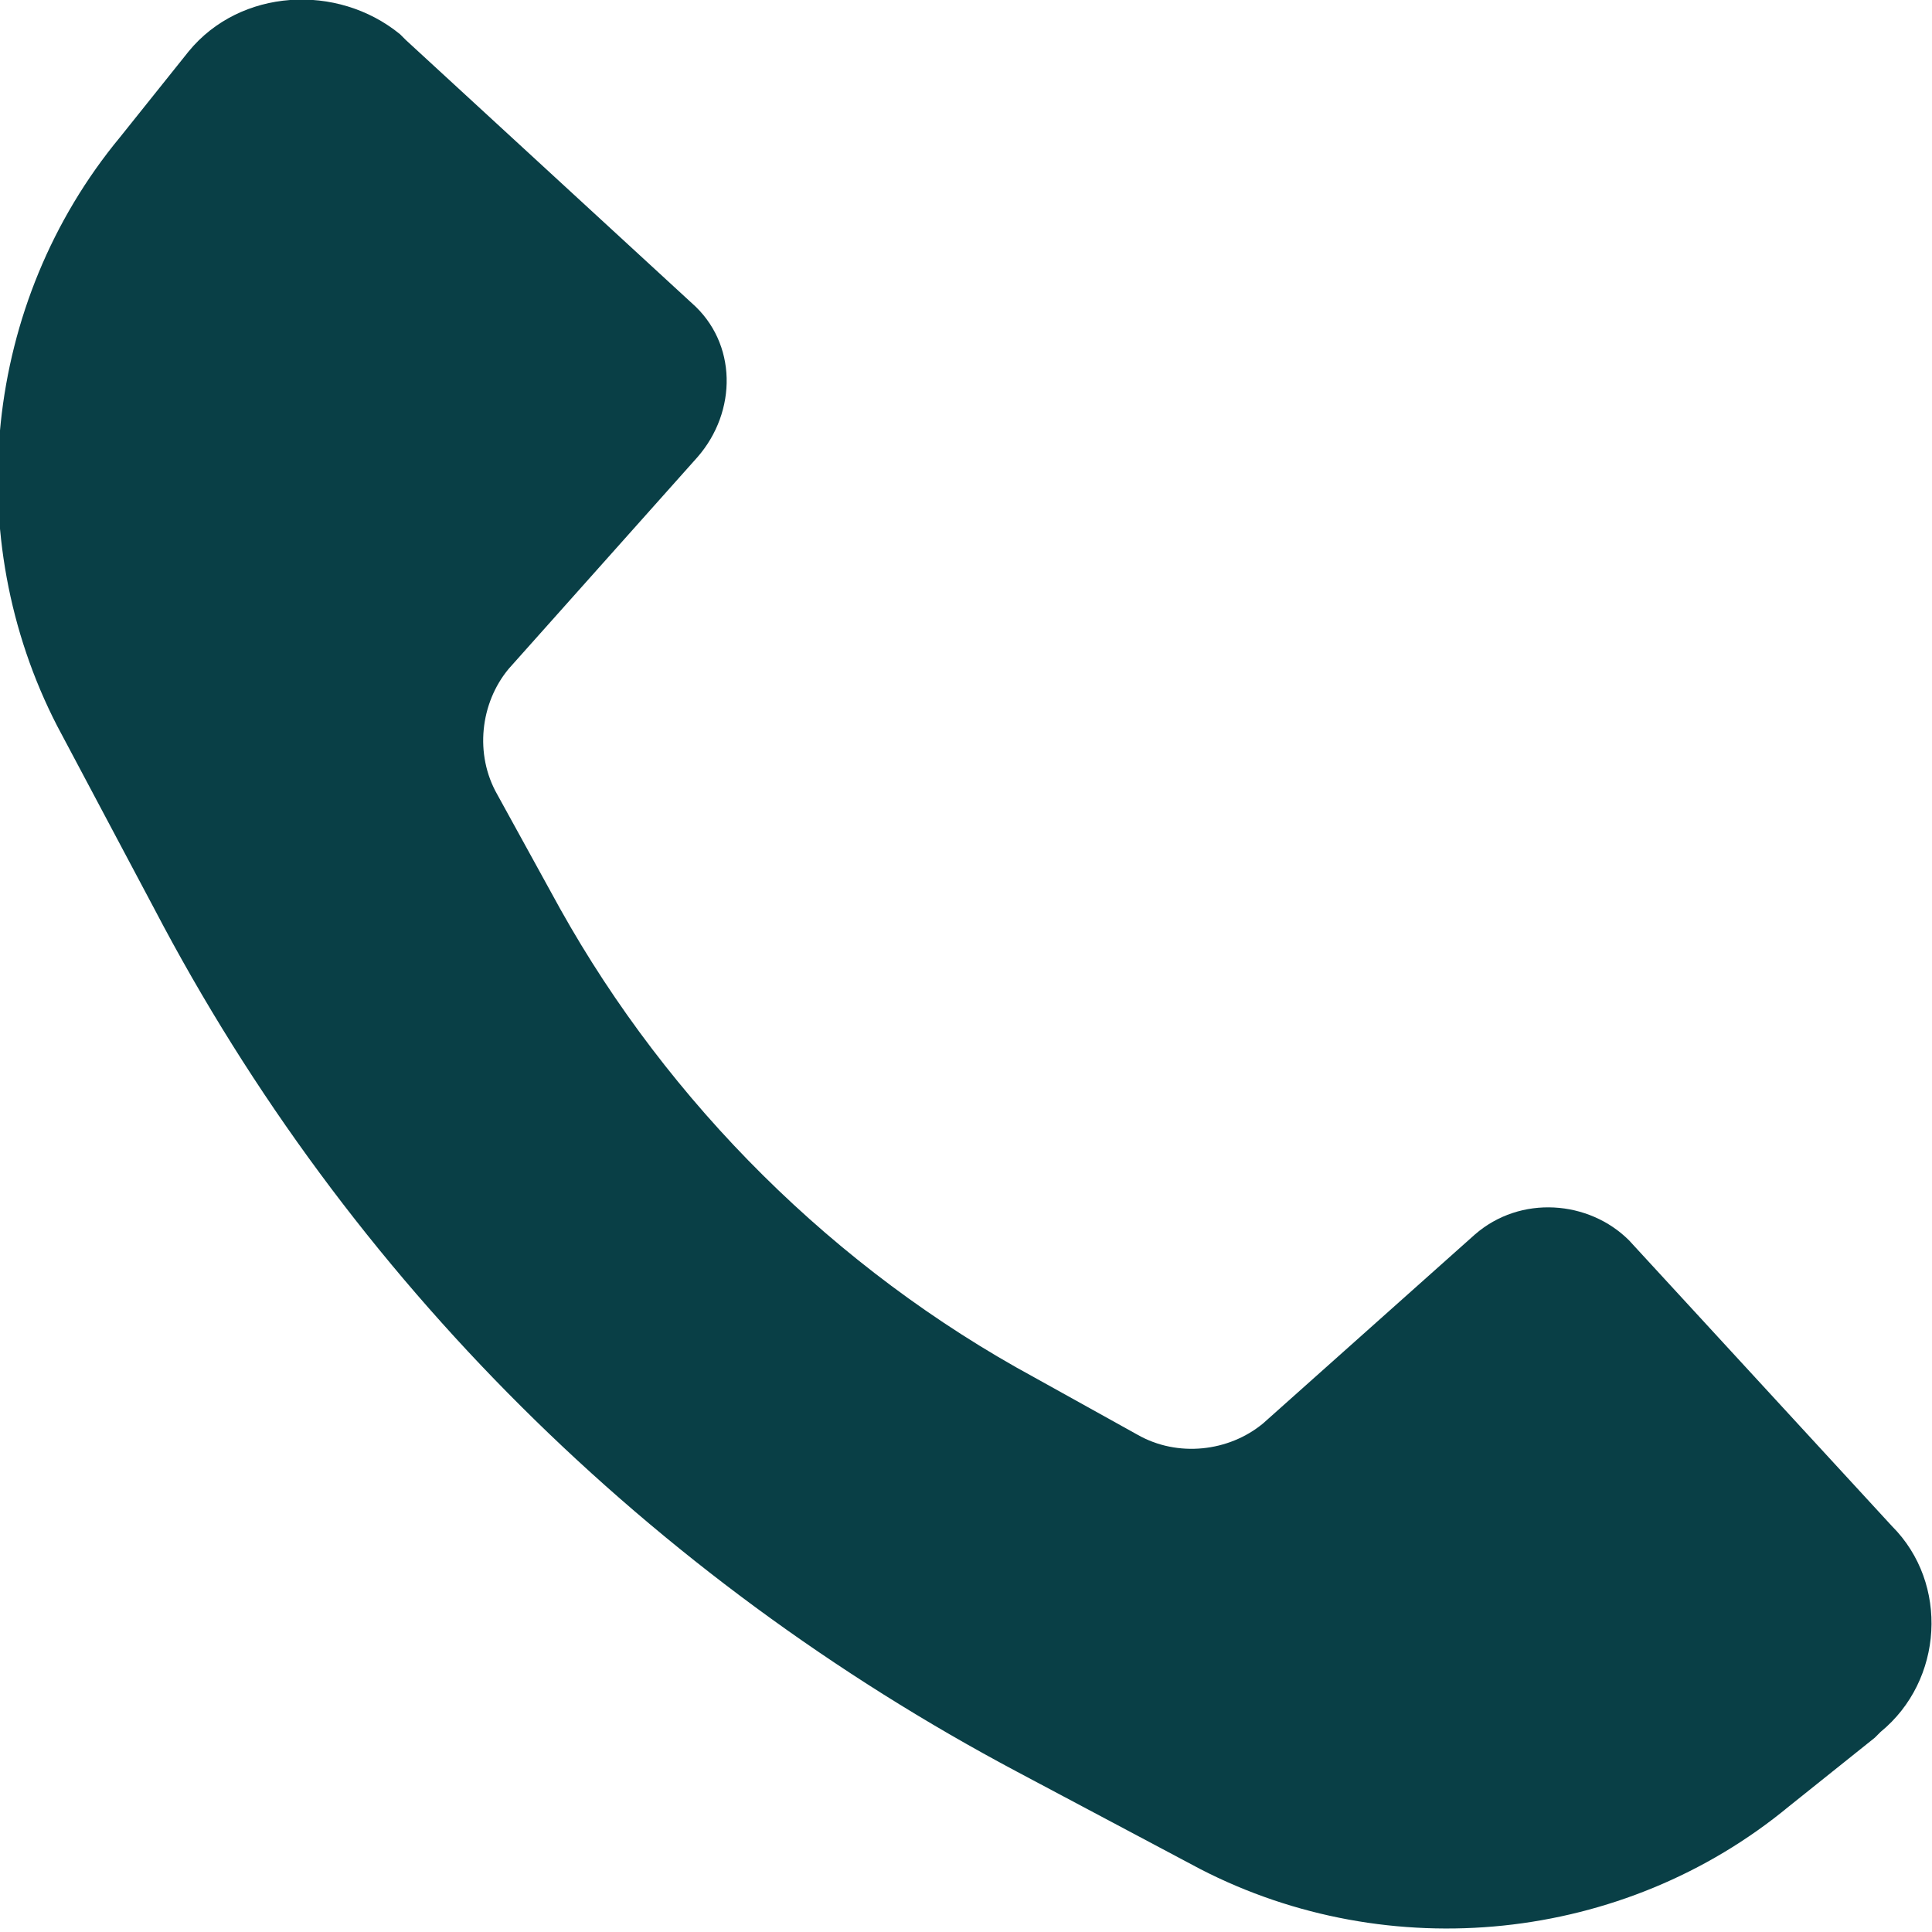 <?xml version="1.0" encoding="utf-8"?>
<!-- Generator: Adobe Illustrator 25.2.1, SVG Export Plug-In . SVG Version: 6.00 Build 0)  -->
<svg version="1.1" id="Layer_1" xmlns="http://www.w3.org/2000/svg" xmlns:xlink="http://www.w3.org/1999/xlink" x="0px" y="0px"
	 viewBox="0 0 33.8 33.8" style="enable-background:new 0 0 33.8 33.8;" xml:space="preserve">
<style type="text/css">
	.st0{fill:#093F46;}
</style>
<path id="Path_1821" class="st0" d="M18.1,24.1l1.8,1c0.7,0.4,1.6,0.3,2.2-0.2l3.7-3.3c0.8-0.7,2-0.6,2.7,0.1l4.6,5
	c1,1,0.9,2.7-0.2,3.6c0,0-0.1,0.1-0.1,0.1l-1.5,1.2c-2.9,2.4-7,2.8-10.3,1.1L17.8,31c-6.4-3.4-11.7-8.6-15.1-15.1l-1.7-3.2
	C-0.7,9.4-0.3,5.3,2.1,2.4l1.2-1.5C4.2-0.2,5.9-0.3,7,0.6c0,0,0.1,0.1,0.1,0.1l5,4.6C12.9,6,12.9,7.2,12.2,8l-3.3,3.7
	c-0.5,0.6-0.6,1.5-0.2,2.2l1.1,2C11.7,19.3,14.6,22.2,18.1,24.1z"/>
</svg>
